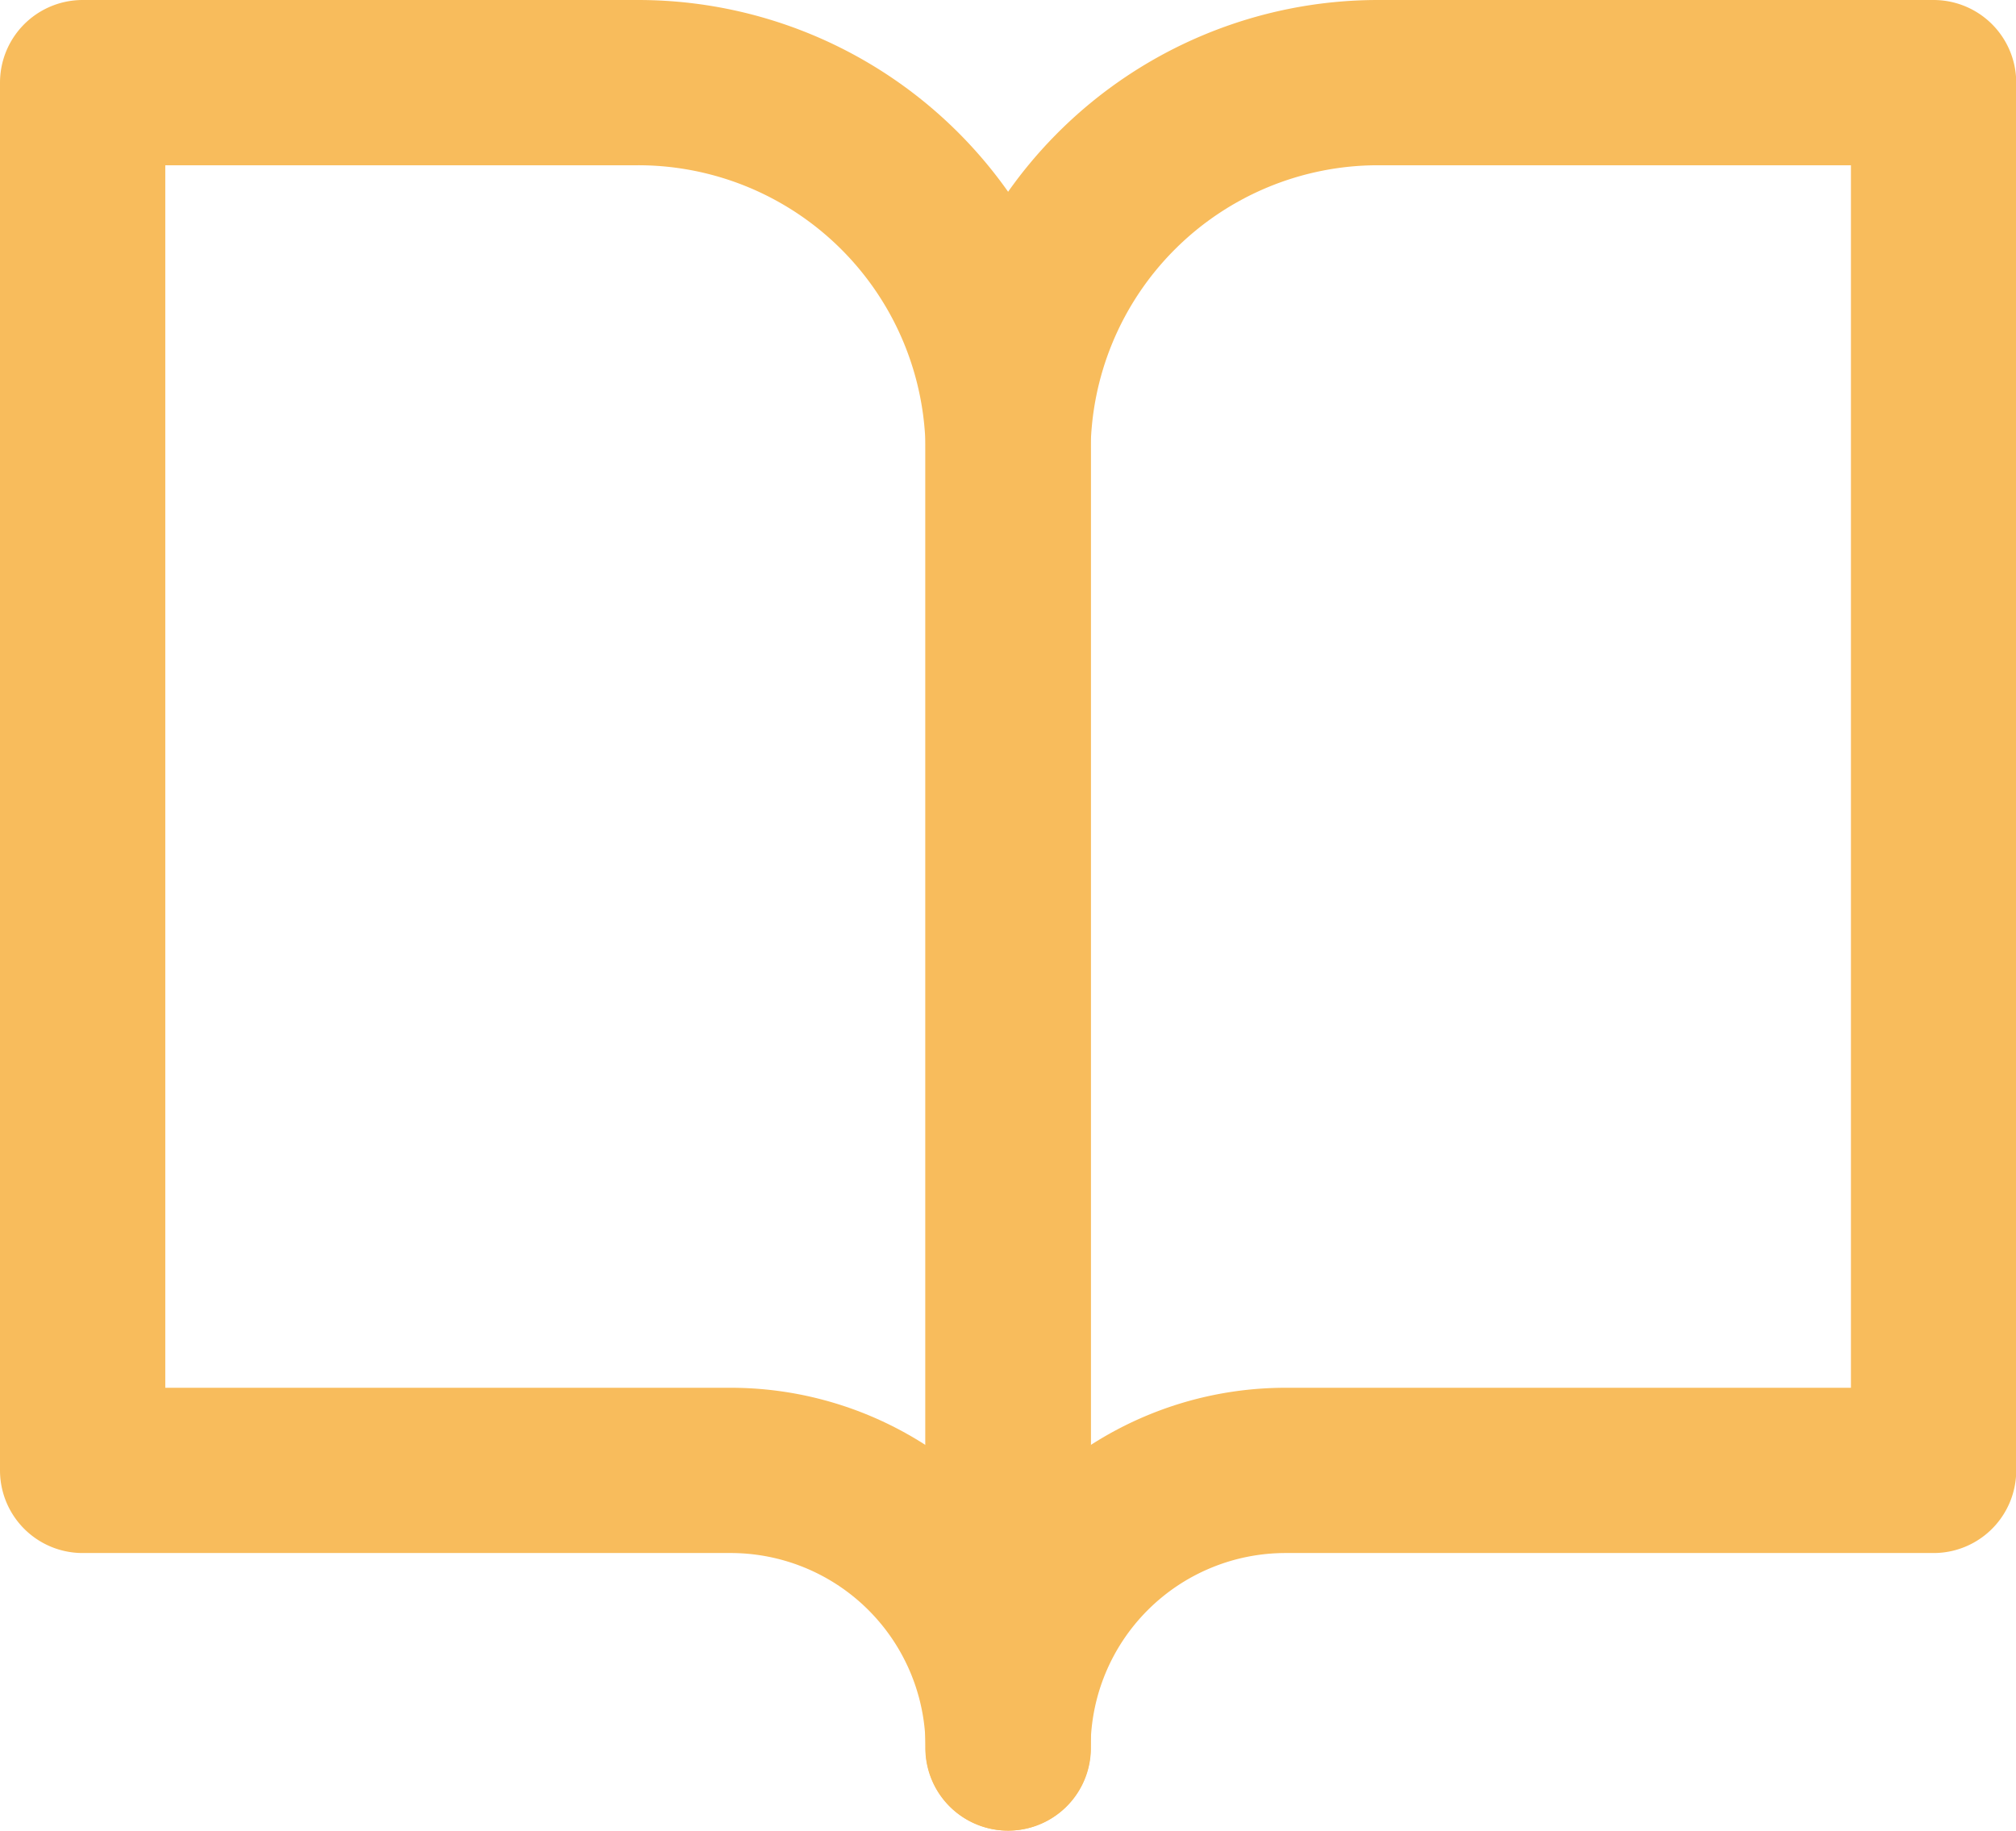 <svg xmlns="http://www.w3.org/2000/svg" width="36.591" height="33.232" viewBox="0 0 36.591 33.232">
  <g id="book-open" transform="translate(-0.5 -1.5)">
    <path id="Path_27" data-name="Path 27" d="M2,3H12.077A6.718,6.718,0,0,1,18.8,9.718V33.232a5.039,5.039,0,0,0-5.039-5.039H2Z" transform="translate(0 0)" fill="none" stroke="#f8bc5c" stroke-linecap="round" stroke-linejoin="round" stroke-width="3"/>
    <path id="Path_28" data-name="Path 28" d="M28.8,3H18.718A6.718,6.718,0,0,0,12,9.718V33.232a5.039,5.039,0,0,1,5.039-5.039H28.8Z" transform="translate(6.795 0)" fill="none" stroke="#f8bc5c" stroke-linecap="round" stroke-linejoin="round" stroke-width="3"/>
  </g>
</svg>
